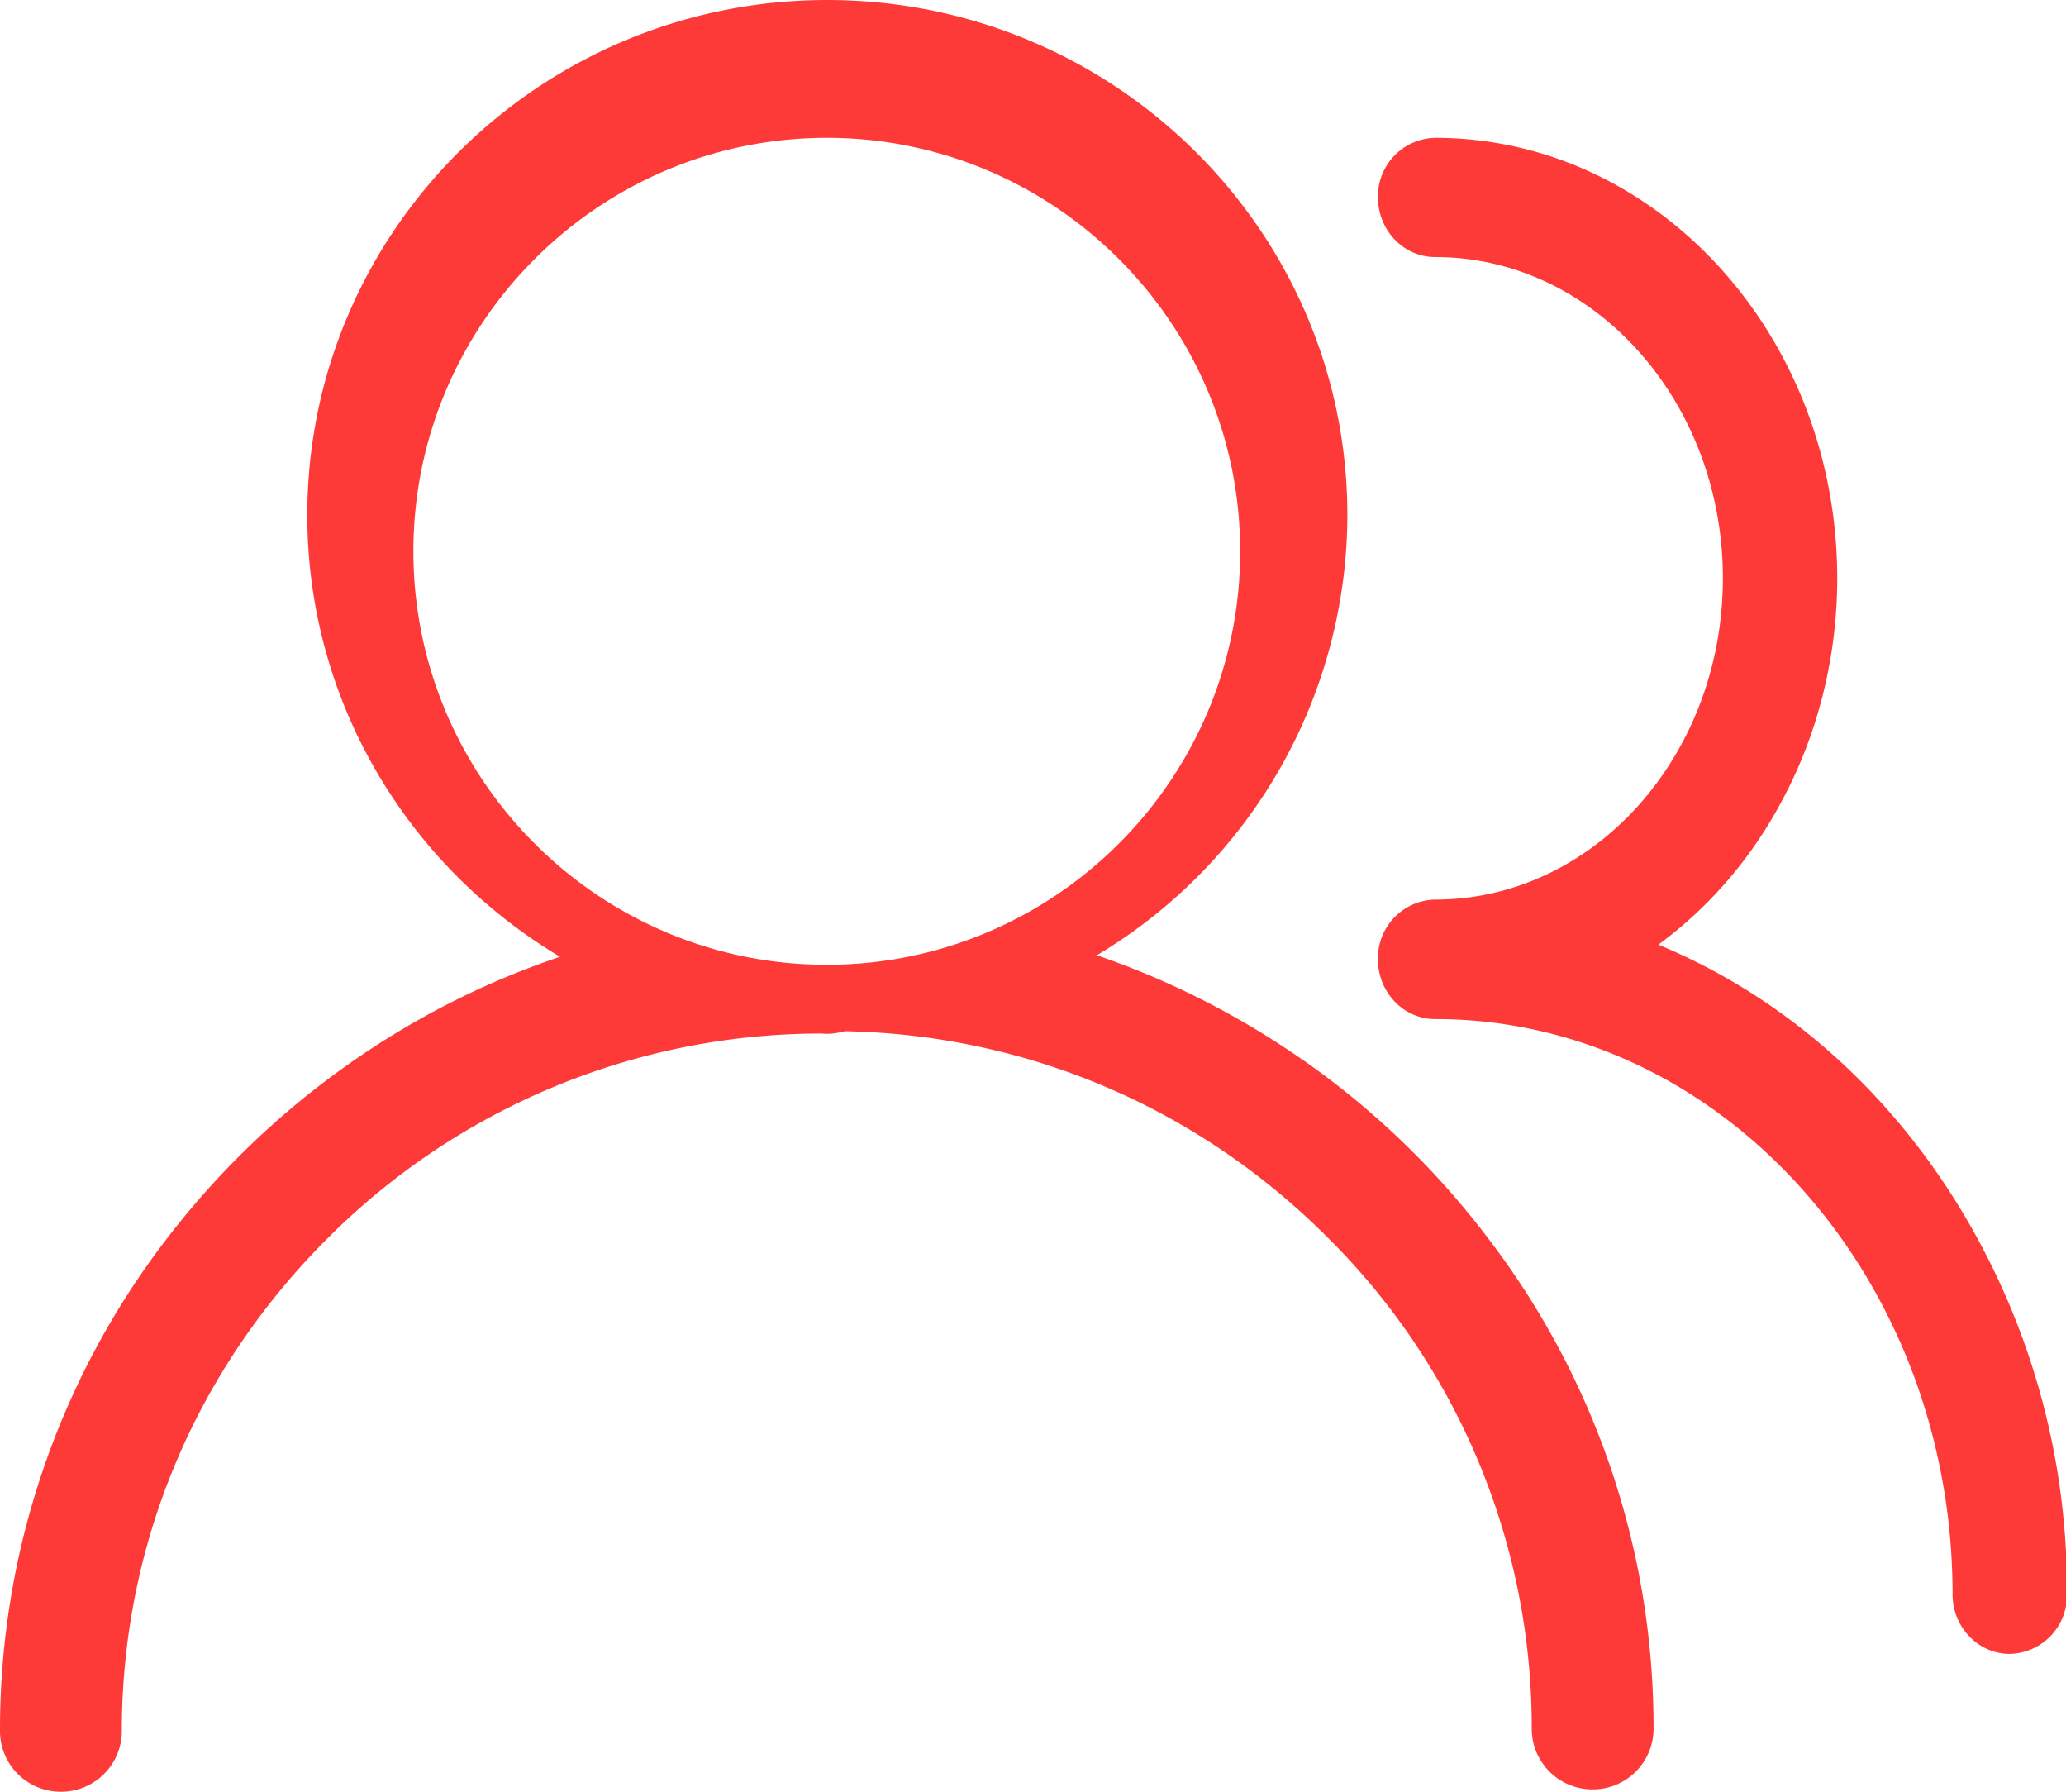 <?xml version="1.0" standalone="no"?><!DOCTYPE svg PUBLIC "-//W3C//DTD SVG 1.1//EN" "http://www.w3.org/Graphics/SVG/1.1/DTD/svg11.dtd"><svg t="1645887486557" class="icon" viewBox="0 0 1181 1024" version="1.1" xmlns="http://www.w3.org/2000/svg" p-id="36717" width="36.906" height="32" xmlns:xlink="http://www.w3.org/1999/xlink"><defs><style type="text/css"></style></defs><path d="M1112.222 677.573c-41.826-63.015-98.461-110.435-164.234-137.689 29.066-21.346 53.485-49.624 70.972-82.865 20.48-38.282 31.27-82.156 31.27-126.503 0-138.792-103.108-251.747-229.848-251.747a33.398 33.398 0 0 0-32.689 34.029c0 18.825 14.651 34.107 32.69 34.107 90.663 0 164.47 82.313 164.47 183.532 0 101.376-73.807 183.69-164.47 183.69a33.398 33.398 0 0 0-32.69 34.028v0.158c0 18.825 14.651 34.107 32.69 34.107 163.21 0 295.778 147.534 295.778 328.782 0 18.748 14.65 34.029 32.689 34.029a33.398 33.398 0 0 0 32.69-34.029 419.052 419.052 0 0 0-69.318-233.63z m-366.986-71.444a473.954 473.954 0 0 0-118.232-60.18 293.573 293.573 0 0 0 143.202-251.51C770.206 132.017 636.85 0 472.852 0 308.934 0 175.656 132.017 175.656 294.44c0 55.138 15.596 109.174 45.214 155.805 24.89 39.463 59.077 72.546 99.249 96.571a468.283 468.283 0 0 0-120.202 60.889c-40.33 28.278-75.855 62.542-105.63 101.612A460.327 460.327 0 0 0 0.002 989.577 34.658 34.658 0 0 0 34.817 1024a34.658 34.658 0 0 0 34.816-34.5c0-106.34 41.905-206.219 117.681-281.837A398.73 398.73 0 0 1 469.78 590.69c3.466 0.394 7.09 0 10.556-0.708l2.756-0.63c103.582 2.047 200.862 43.322 274.826 116.893A394.634 394.634 0 0 1 875.6 988.239a34.658 34.658 0 0 0 34.816 34.422 34.658 34.658 0 0 0 34.816-34.501 459.776 459.776 0 0 0-94.366-280.182 470.252 470.252 0 0 0-105.55-101.849zM472.616 78.77c130.284 0 236.308 106.024 236.308 236.308S602.9 551.385 472.616 551.385 236.308 445.36 236.308 315.077 342.332 78.769 472.616 78.769z" p-id="36718" fill="#FE3A39"></path></svg>